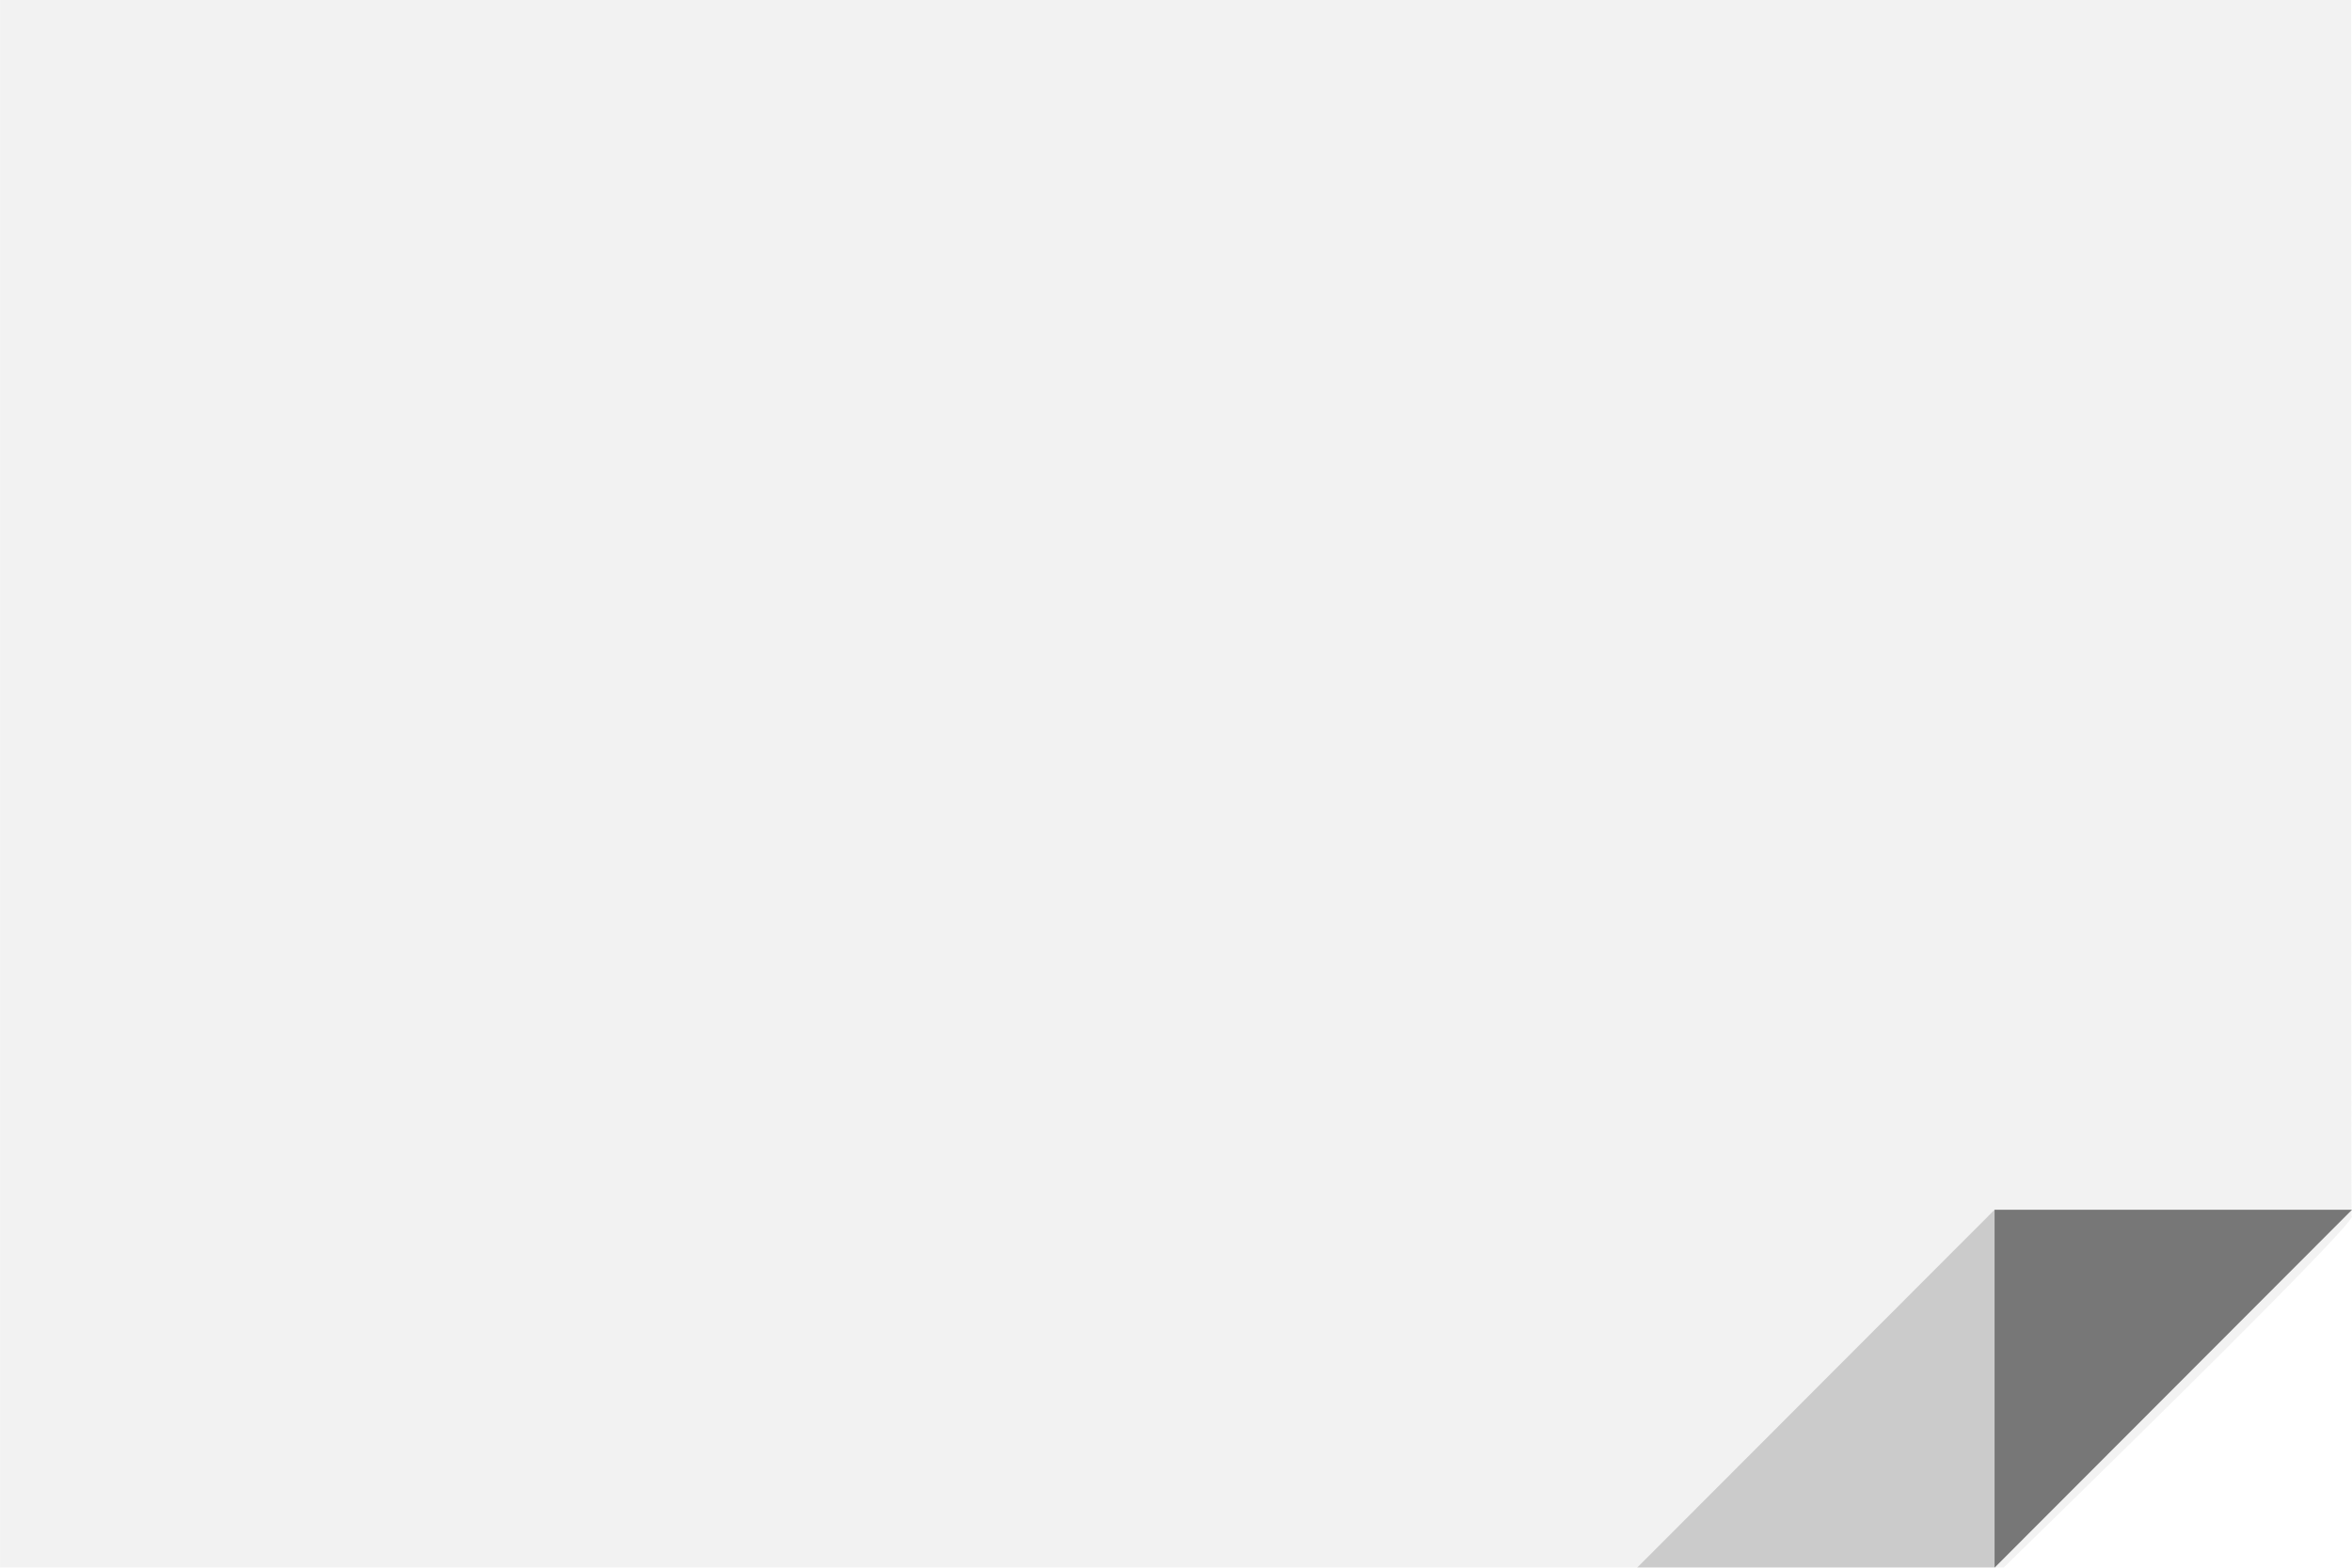 <svg height="70px" width = "105px" y="0px" x="0px" viewBox="0 0 105 70" enable-background="new 0 0 105 70" xmlns = "http://www.w3.org/2000/svg">
    <g opacity=".5">
        <path d="m104.98 54.297c-0.017 0-0.017-54.297-0.017-54.297h-104.96v70h89.441s16.139-15.703 15.539-15.703z" fill="#E5E5E5"></path>
    </g>
    <polygon points="89.042 54.018 89.042 70 105 54.018" fill="#777"></polygon>
    <g opacity=".702">
        <polygon points="73.084 70 89.042 70 89.042 54.018" fill="#bbb"></polygon>
    </g>
</svg>